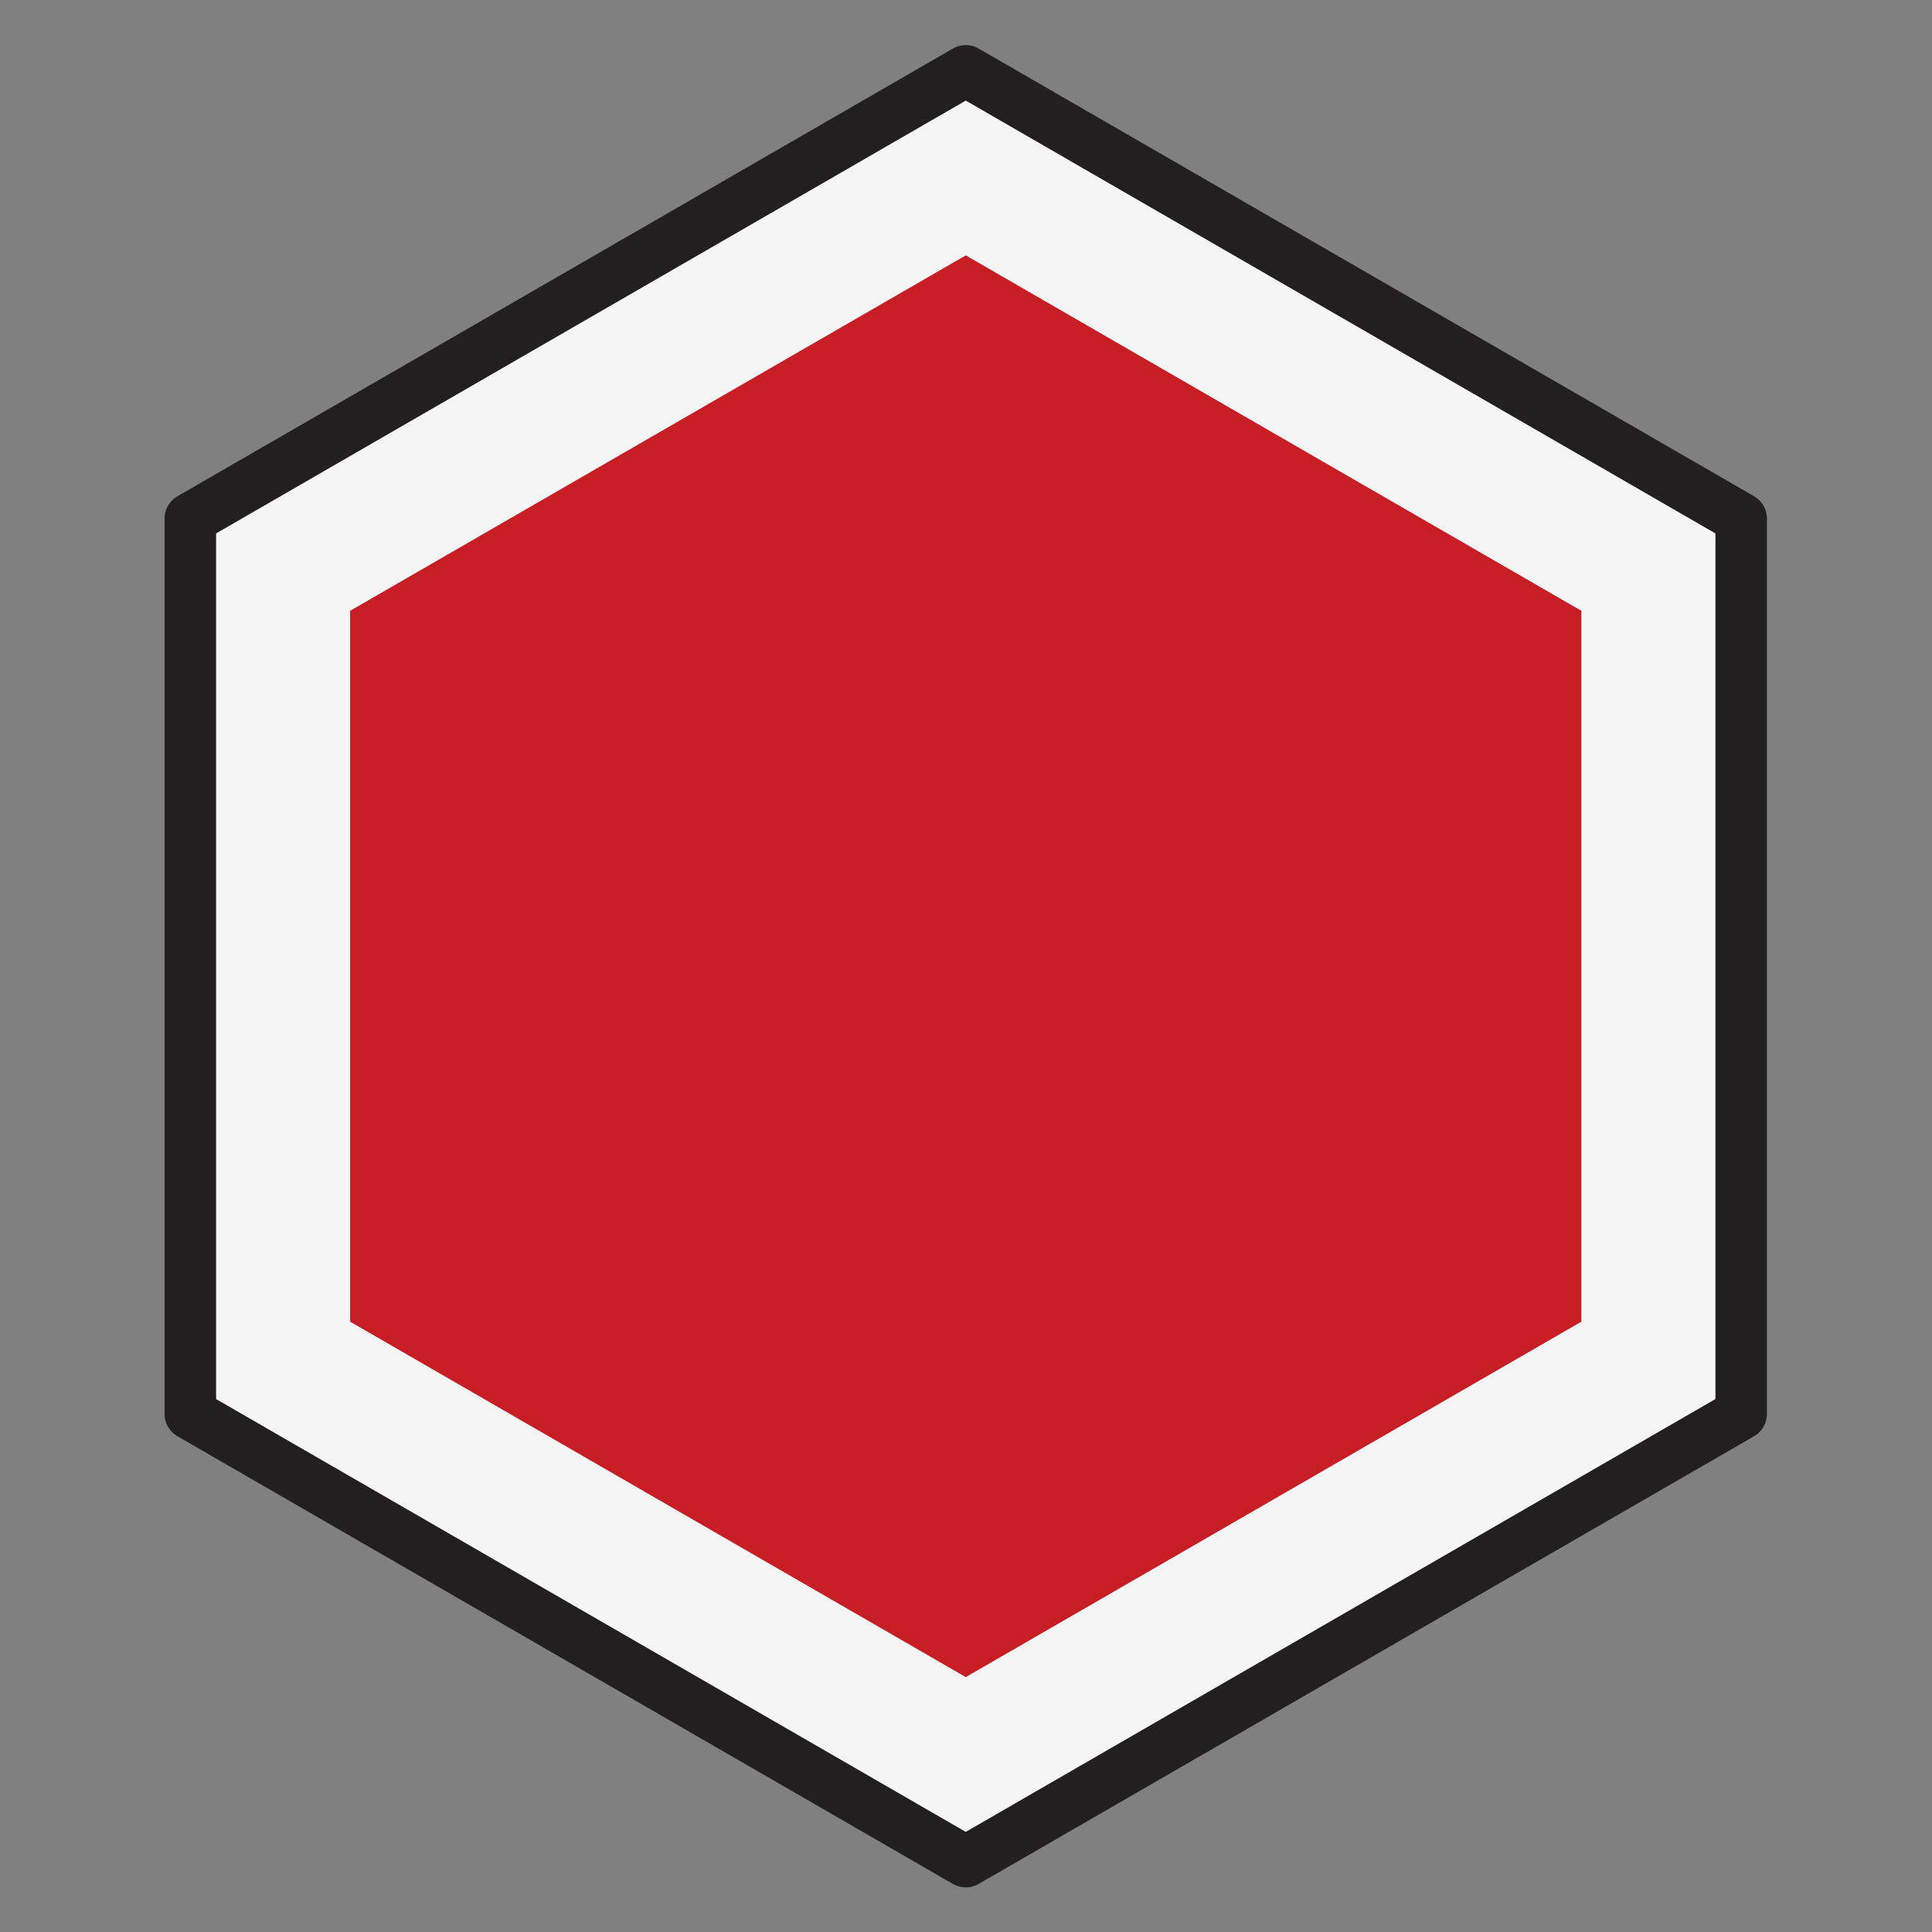 <?xml version="1.0" encoding="UTF-8" standalone="no"?>
<!-- Created with Inkscape (http://www.inkscape.org/) -->

<svg
   xmlns:dc="http://purl.org/dc/elements/1.1/"
   xmlns:cc="http://creativecommons.org/ns#"
   xmlns:rdf="http://www.w3.org/1999/02/22-rdf-syntax-ns#"
   xmlns:svg="http://www.w3.org/2000/svg"
   xmlns="http://www.w3.org/2000/svg"
   xmlns:sodipodi="http://sodipodi.sourceforge.net/DTD/sodipodi-0.dtd"
   xmlns:inkscape="http://www.inkscape.org/namespaces/inkscape"
   version="1.1"
   id="svg2"
   xml:space="preserve"
   width="400"
   height="400"
   viewBox="0 0 400 400"
   sodipodi:docname="default.svg"
   inkscape:version="0.92.1 r15371"><rect x="0" y="0" width="400" height="400" fill="#808080" stroke="none"/><defs
     id="defs6"><clipPath
       clipPathUnits="userSpaceOnUse"
       id="clipPath22"><path
         d="M 0,300 H 300 V 0 H 0 Z"
         id="path20"
         inkscape:connector-curvature="0" /></clipPath></defs><sodipodi:namedview
     pagecolor="#ffffff"
     bordercolor="#666666"
     borderopacity="1"
     objecttolerance="10"
     gridtolerance="10"
     guidetolerance="10"
     inkscape:pageopacity="0"
     inkscape:pageshadow="2"
     inkscape:window-width="640"
     inkscape:window-height="480"
     id="namedview4"
     showgrid="false"
     inkscape:zoom="0.59"
     inkscape:cx="18.644068"
     inkscape:cy="200"
     inkscape:window-x="2508"
     inkscape:window-y="425"
     inkscape:window-maximized="0"
     inkscape:current-layer="g10" /><g
     id="g10"
     inkscape:groupmode="layer"
     inkscape:label="General Icons"
     transform="matrix(1.333,0,0,-1.333,0,400)"><g
       id="g12"
       transform="translate(270.438,80.465)"><path
         d="M 0,0 -120.438,-69.534 -240.875,0 V 139.07 L -120.438,208.604 0,139.07 Z"
         style="fill:#f5f5f5;fill-opacity:1;fill-rule:nonzero;stroke:none"
         id="path14"
         inkscape:connector-curvature="0" /></g><g
       id="g16"><g
         id="g18"
         clip-path="url(#clipPath22)"><g
           id="g24"
           transform="translate(270.438,80.465)"><path
             d="M 0,0 -120.438,-69.534 -240.875,0 V 139.07 L -120.438,208.604 0,139.07 Z"
             style="fill:none;stroke:#231f20;stroke-width:8;stroke-linecap:butt;stroke-linejoin:round;stroke-miterlimit:10;stroke-dasharray:none;stroke-opacity:1"
             id="path26"
             inkscape:connector-curvature="0" /></g></g></g><g
       id="g28"
       transform="translate(245.617,94.795)"><path
         d="M 0,0 -95.617,-55.204 -191.235,0 V 110.41 L -95.617,165.615 0,110.41 Z"
         style="fill:#c71e25;fill-opacity:1;fill-rule:nonzero;stroke:none"
         id="path30"
         inkscape:connector-curvature="0" /></g></g></svg>
